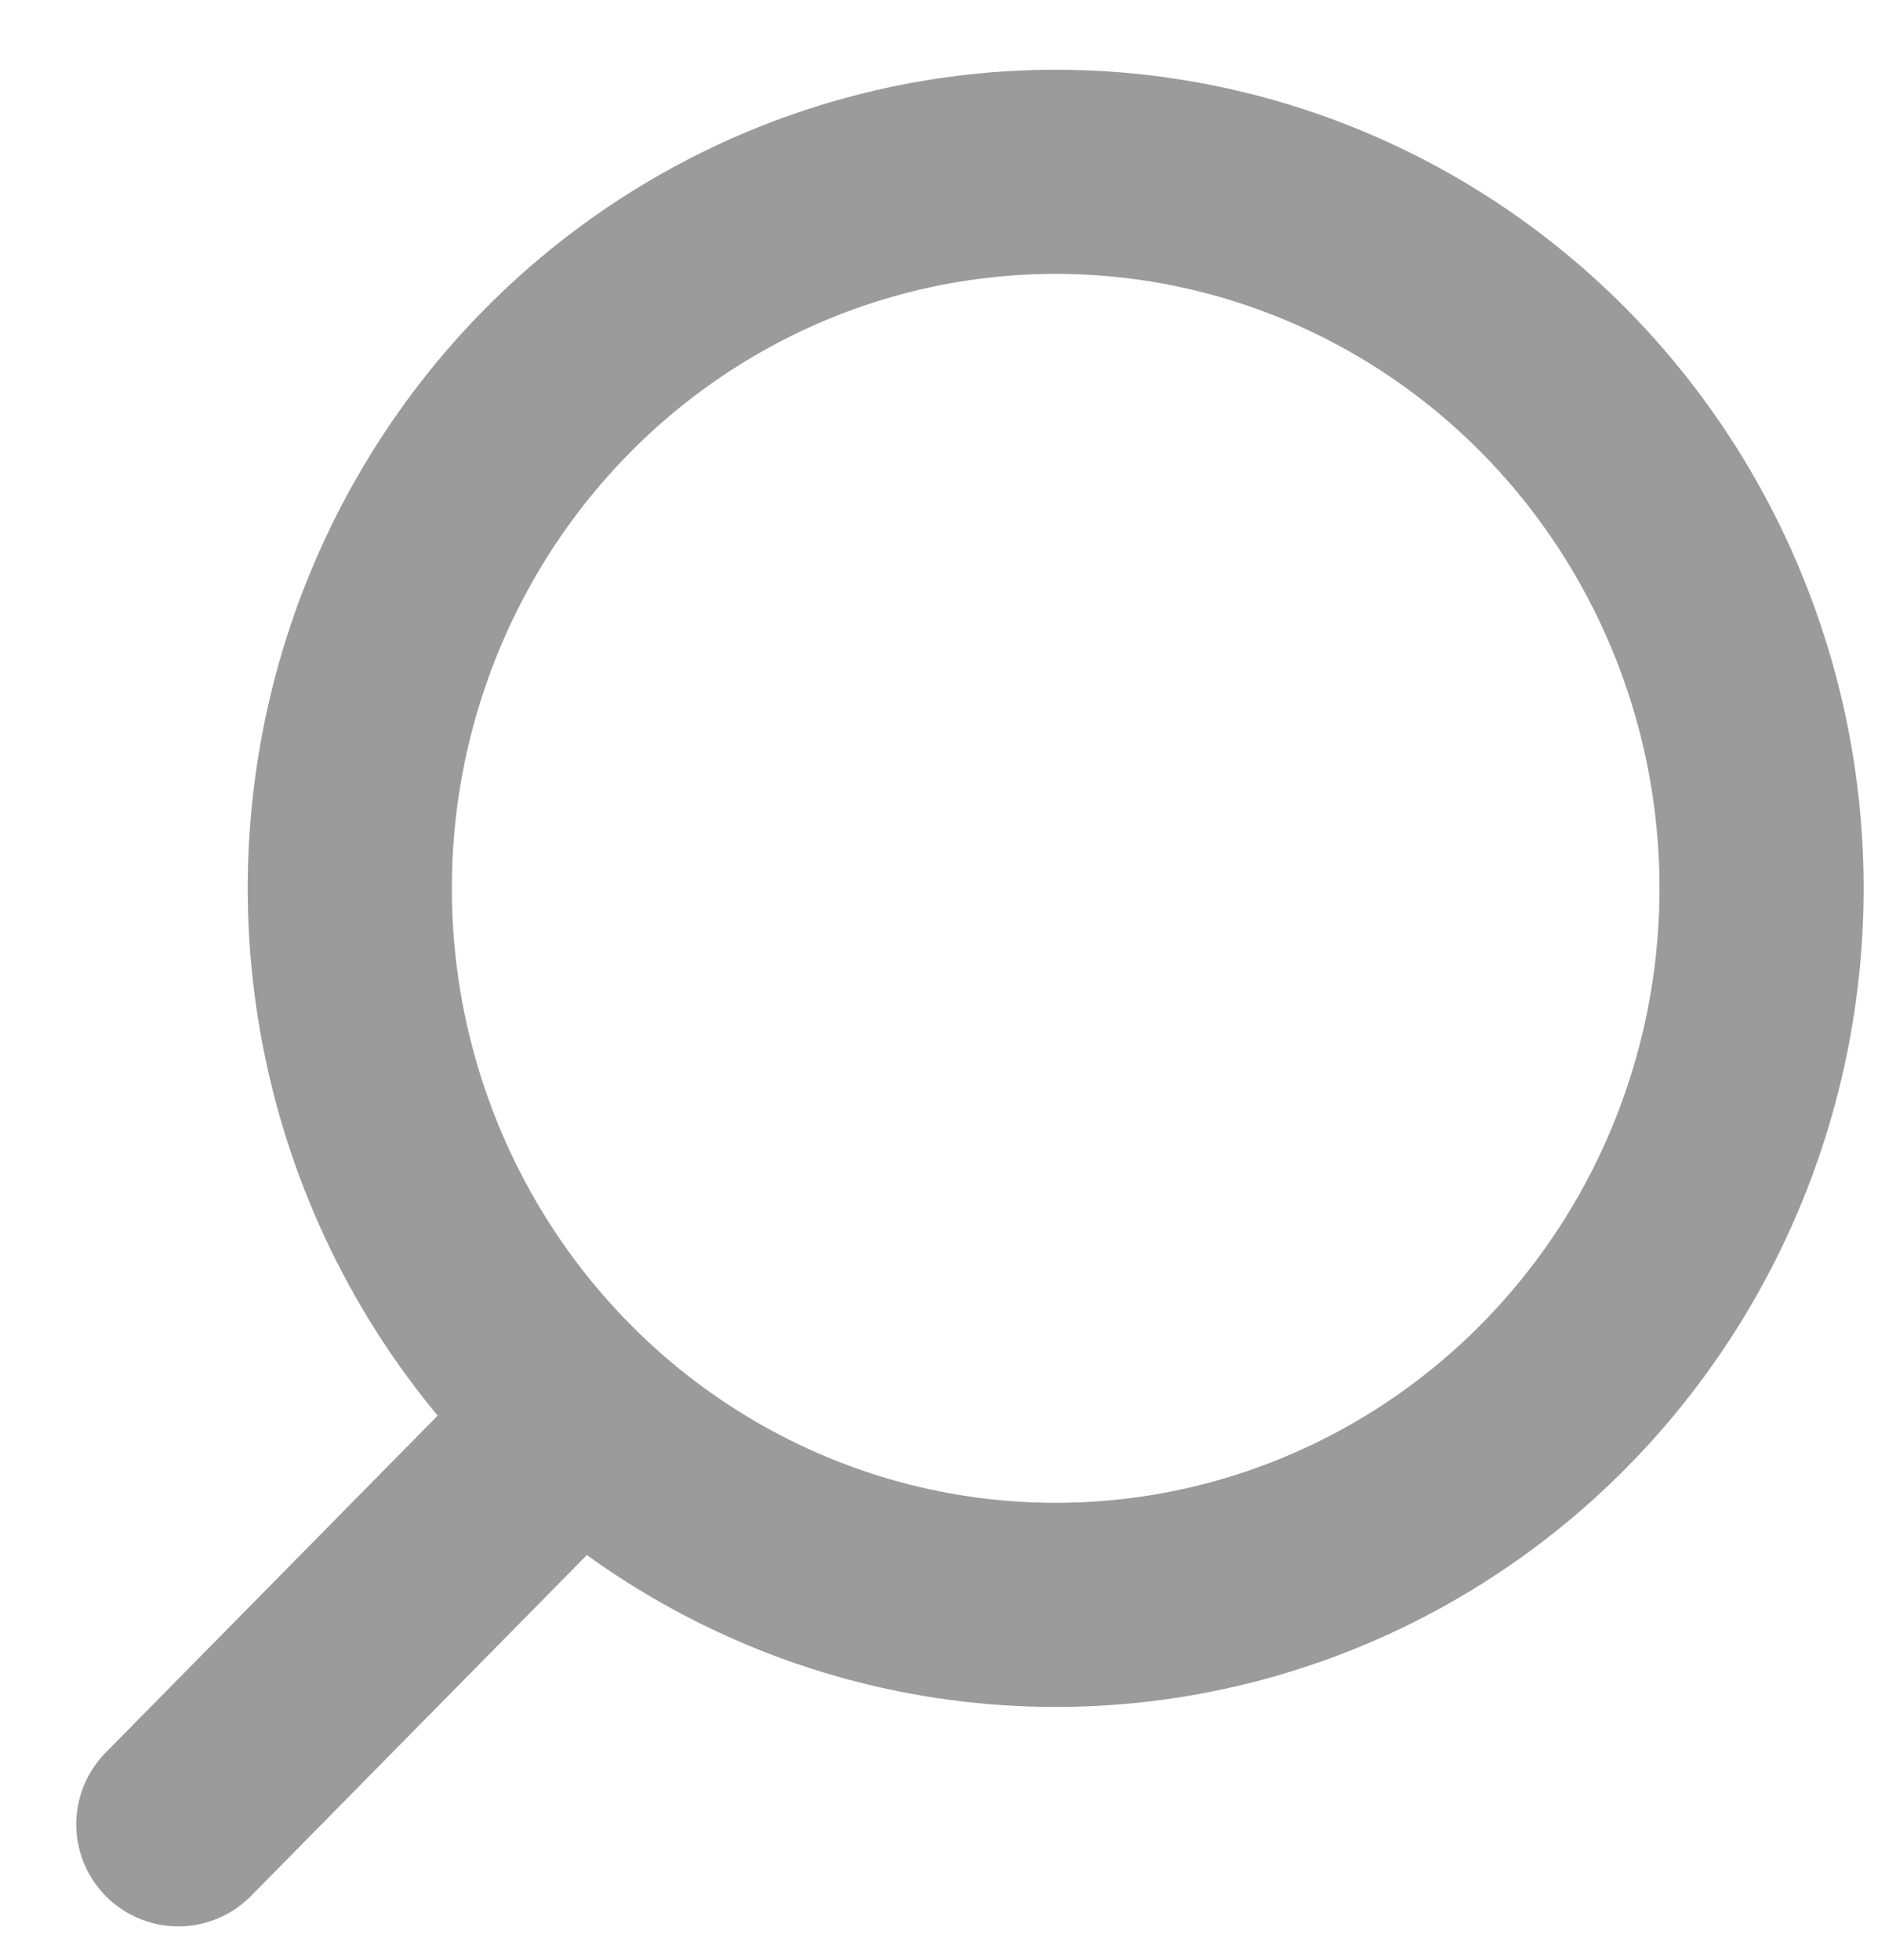 <?xml version="1.0" encoding="UTF-8"?>
<svg width="23px" height="24px" viewBox="0 0 23 24" version="1.1" xmlns="http://www.w3.org/2000/svg" xmlns:xlink="http://www.w3.org/1999/xlink">
    <!-- Generator: Sketch 42 (36781) - http://www.bohemiancoding.com/sketch -->
    <title>Group 2</title>
    <desc>Created with Sketch.</desc>
    <defs></defs>
    <g id="Featured-cuttingboard" stroke="none" stroke-width="1" fill="none" fill-rule="evenodd">
        <g id="Group-2" transform="translate(-869, -36)" stroke="#9B9B9B" stroke-width="2.5">
            <g transform="translate(871, 38)">
                <ellipse id="Oval-13" cx="10.929" cy="8.879" rx="8.645" ry="8.775"></ellipse>
                <path d="M4.846,15.609 L0.184,20.341" id="Path-81" stroke-linecap="round" stroke-linejoin="round"></path>
            </g>
        </g>
    </g>
</svg>